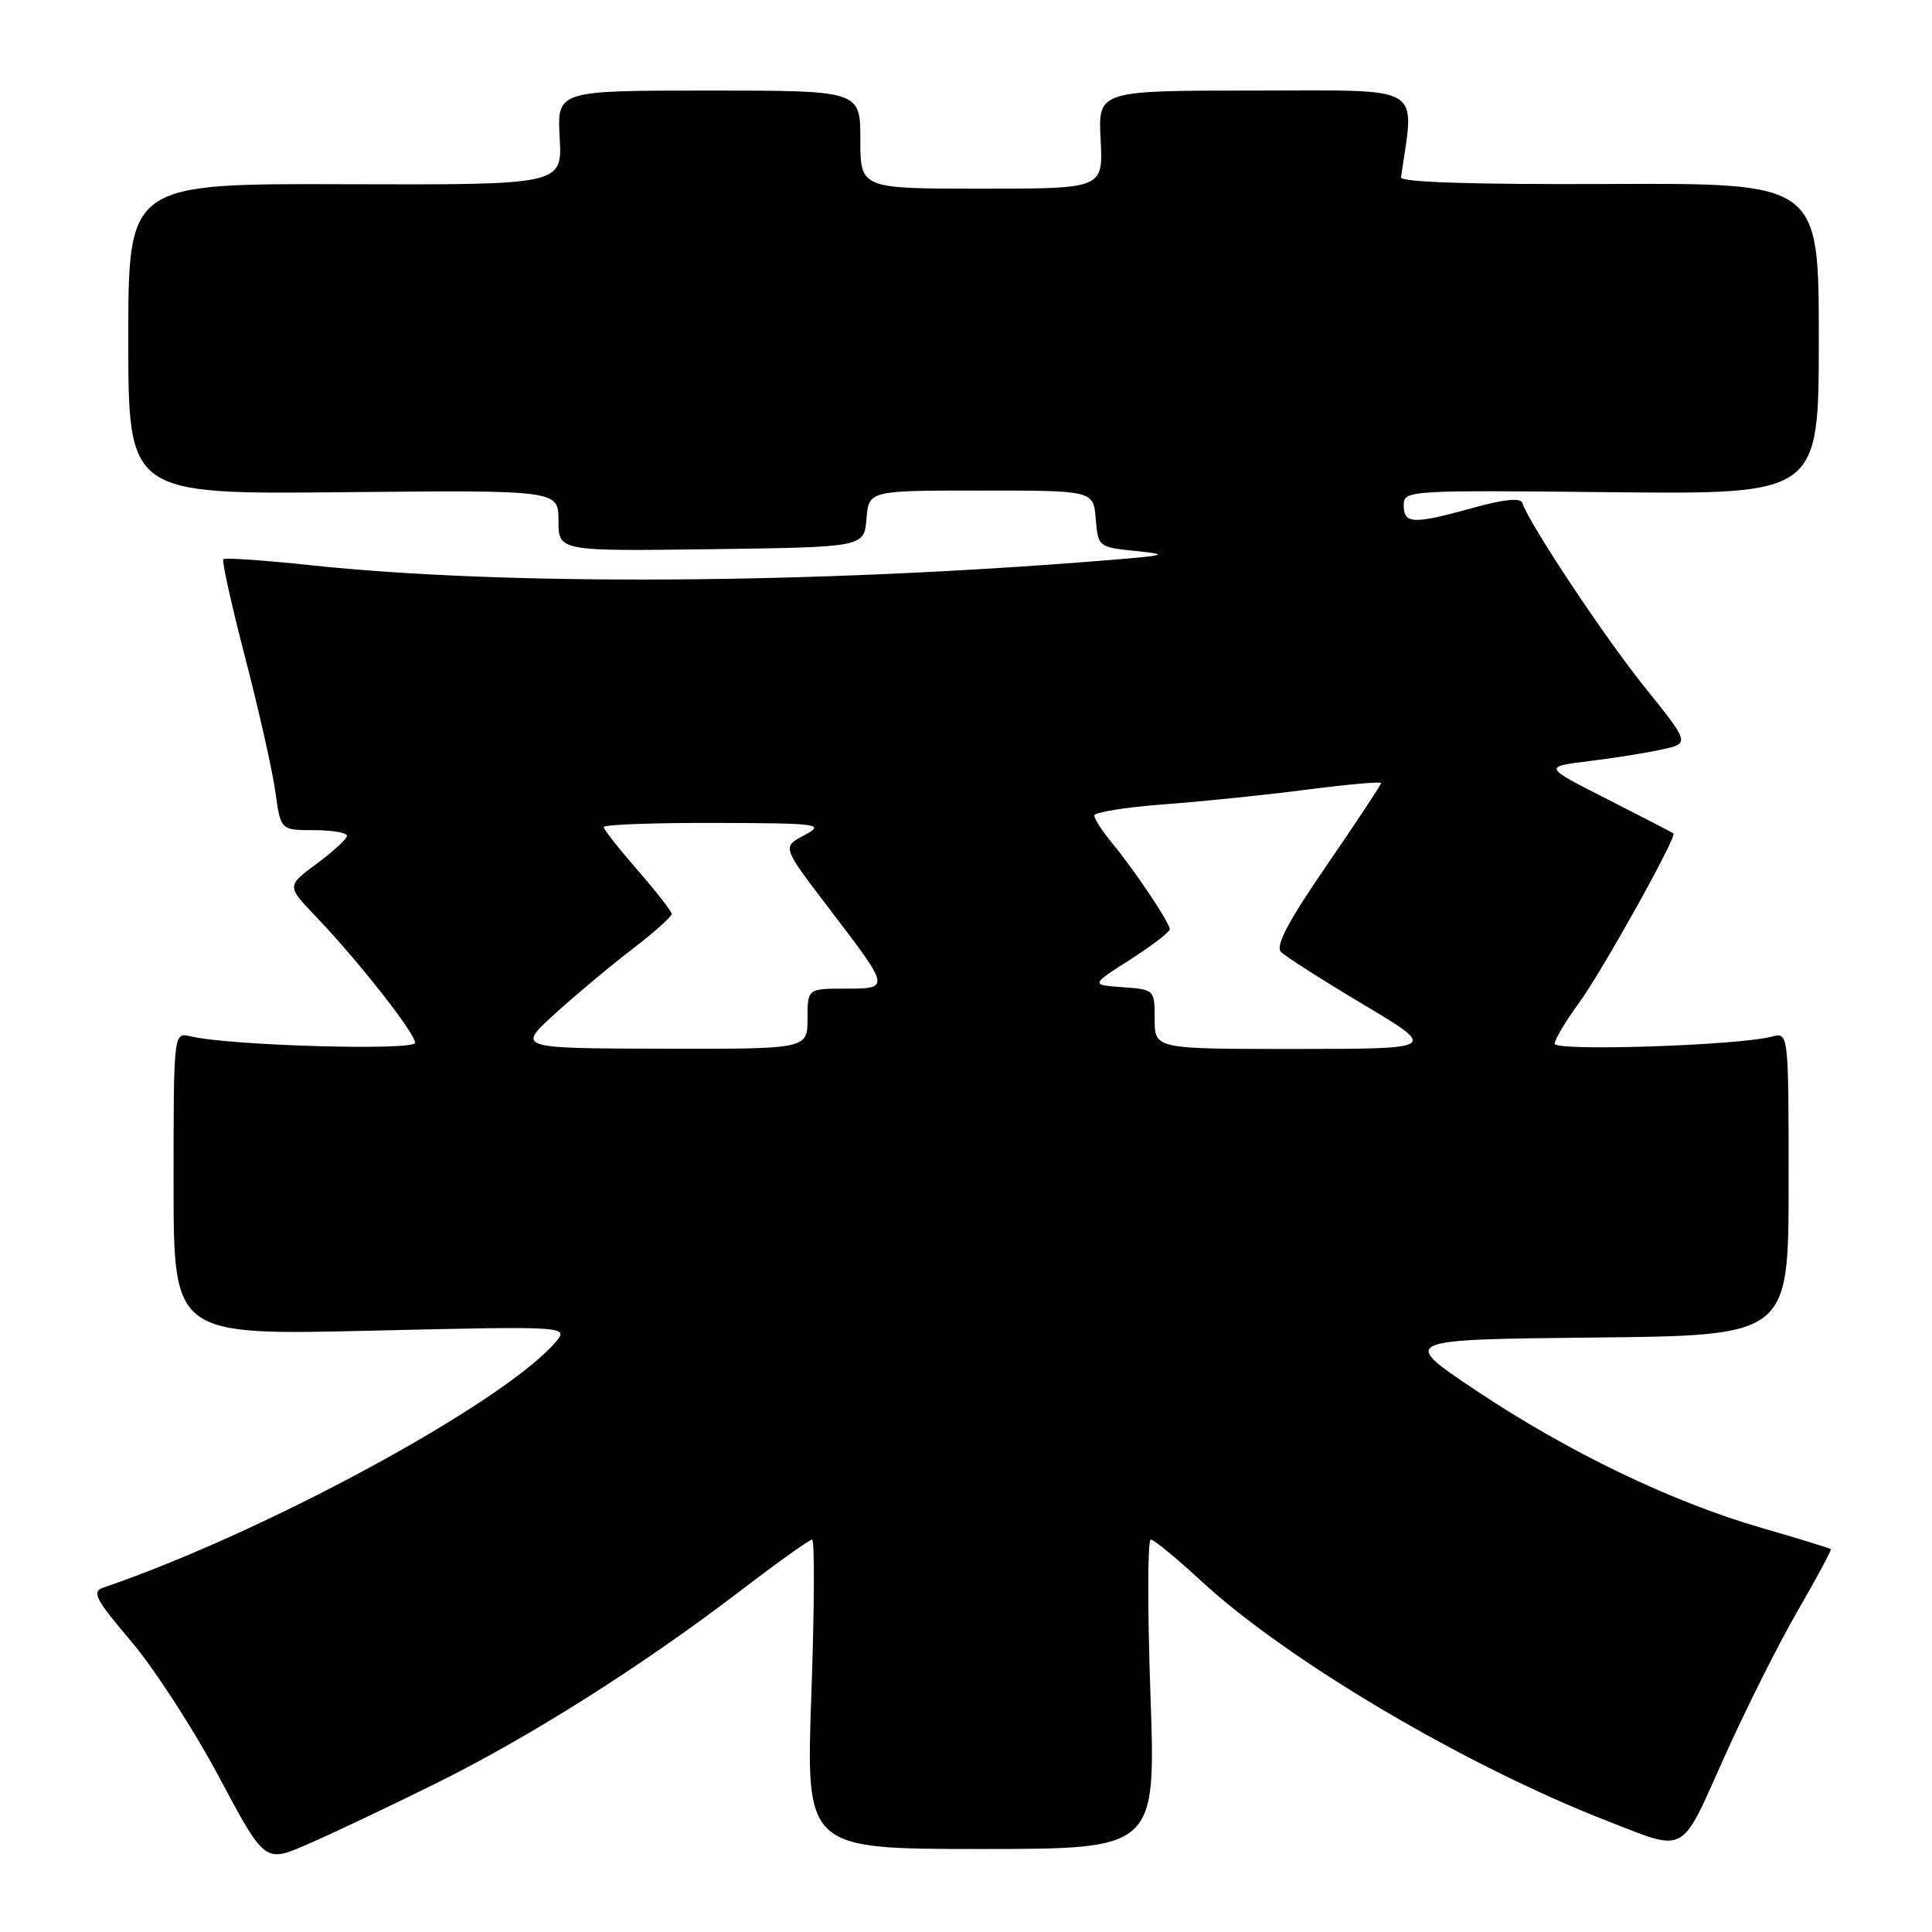<?xml version="1.0" encoding="UTF-8" standalone="no"?>
<!DOCTYPE svg PUBLIC "-//W3C//DTD SVG 1.1//EN" "http://www.w3.org/Graphics/SVG/1.1/DTD/svg11.dtd" >
<svg xmlns="http://www.w3.org/2000/svg" xmlns:xlink="http://www.w3.org/1999/xlink" version="1.1" viewBox="0 0 256 256">
 <g >
 <path fill="currentColor"
d=" M 57.70 236.34 C 70.20 230.16 85.10 220.74 98.24 210.69 C 103.05 207.01 107.27 204.00 107.61 204.00 C 107.96 204.00 107.91 213.22 107.51 224.50 C 106.78 245.00 106.78 245.00 129.97 245.00 C 153.16 245.00 153.16 245.00 152.44 224.50 C 152.04 213.22 152.06 204.00 152.48 204.00 C 152.89 204.00 155.88 206.45 159.11 209.44 C 170.51 219.99 194.11 233.95 213.00 241.30 C 223.58 245.42 222.60 245.95 228.44 232.91 C 231.30 226.53 235.70 217.75 238.22 213.41 C 240.74 209.06 242.70 205.40 242.59 205.27 C 242.47 205.15 238.36 203.88 233.44 202.46 C 221.52 199.02 207.79 192.40 195.54 184.22 C 185.50 177.50 185.50 177.50 211.25 177.23 C 237.00 176.97 237.00 176.97 237.00 156.87 C 237.00 136.77 237.00 136.77 234.75 137.36 C 230.31 138.54 206.00 139.33 206.00 138.30 C 206.00 137.75 207.45 135.32 209.22 132.90 C 212.30 128.69 222.23 110.86 221.74 110.44 C 221.61 110.32 217.68 108.29 213.00 105.91 C 204.50 101.60 204.50 101.60 210.50 100.86 C 213.80 100.46 218.17 99.76 220.21 99.31 C 223.92 98.50 223.92 98.50 217.89 91.00 C 212.54 84.33 202.65 69.44 201.71 66.63 C 201.48 65.93 199.26 66.16 195.19 67.29 C 187.26 69.49 186.00 69.45 186.00 66.97 C 186.00 64.97 186.43 64.94 213.50 65.22 C 241.00 65.50 241.00 65.50 241.00 44.88 C 241.00 24.26 241.00 24.26 213.25 24.38 C 195.25 24.46 185.55 24.15 185.64 23.50 C 187.43 11.00 189.12 12.00 166.34 12.00 C 145.50 12.00 145.50 12.00 145.84 18.50 C 146.17 25.00 146.17 25.00 130.09 25.00 C 114.00 25.00 114.00 25.00 114.00 18.50 C 114.00 12.00 114.00 12.00 93.91 12.00 C 73.82 12.00 73.82 12.00 74.16 18.25 C 74.50 24.50 74.50 24.50 45.75 24.41 C 17.00 24.32 17.00 24.32 17.00 44.91 C 17.00 65.50 17.00 65.50 45.50 65.22 C 74.00 64.94 74.00 64.94 74.00 68.99 C 74.00 73.04 74.00 73.04 94.25 72.77 C 114.50 72.50 114.50 72.50 114.81 68.75 C 115.12 65.00 115.12 65.00 130.00 65.00 C 144.88 65.00 144.88 65.00 145.19 68.75 C 145.50 72.46 145.55 72.51 150.50 73.01 C 155.05 73.48 154.69 73.59 146.50 74.25 C 107.74 77.39 67.03 77.64 41.23 74.90 C 35.04 74.24 29.80 73.88 29.59 74.10 C 29.38 74.32 30.69 80.21 32.50 87.19 C 34.31 94.17 36.11 102.16 36.49 104.94 C 37.19 110.00 37.19 110.00 41.59 110.00 C 44.02 110.00 45.99 110.34 45.98 110.75 C 45.96 111.16 44.16 112.83 41.96 114.45 C 37.98 117.40 37.98 117.40 41.86 121.45 C 47.46 127.30 55.00 136.90 55.00 138.17 C 55.00 139.26 30.42 138.56 25.25 137.32 C 23.00 136.78 23.00 136.78 23.00 156.86 C 23.00 176.94 23.00 176.94 49.25 176.32 C 75.50 175.71 75.50 175.71 73.50 177.97 C 66.29 186.14 34.92 203.13 13.68 210.37 C 12.12 210.90 12.64 211.91 17.41 217.52 C 20.45 221.11 25.68 229.18 29.02 235.45 C 35.09 246.85 35.09 246.85 40.79 244.36 C 43.93 243.00 51.54 239.39 57.70 236.34 Z  M 73.50 134.36 C 76.25 131.86 80.86 128.00 83.75 125.79 C 86.64 123.57 89.00 121.47 89.00 121.11 C 89.00 120.76 86.97 118.15 84.50 115.32 C 82.03 112.49 80.00 109.91 80.00 109.59 C 80.00 109.26 86.64 109.02 94.75 109.04 C 108.47 109.08 109.31 109.19 106.72 110.59 C 103.58 112.29 103.48 112.01 110.18 120.80 C 117.95 130.99 117.95 131.00 112.04 131.00 C 107.00 131.00 107.00 131.00 107.00 135.00 C 107.00 139.00 107.00 139.00 87.75 138.96 C 68.50 138.91 68.50 138.91 73.50 134.36 Z  M 153.00 135.06 C 153.00 131.14 152.98 131.11 148.76 130.81 C 144.51 130.50 144.51 130.50 149.76 127.15 C 152.64 125.30 155.00 123.49 155.00 123.13 C 155.00 122.27 150.35 115.33 147.33 111.67 C 146.05 110.12 145.00 108.49 145.00 108.06 C 145.00 107.63 149.16 106.96 154.25 106.58 C 159.34 106.20 167.89 105.32 173.25 104.62 C 178.61 103.93 183.00 103.54 183.00 103.76 C 183.00 103.99 179.77 108.87 175.83 114.61 C 170.63 122.18 168.96 125.36 169.75 126.15 C 170.35 126.75 175.27 129.89 180.67 133.11 C 190.50 138.98 190.50 138.98 171.75 138.99 C 153.00 139.00 153.00 139.00 153.00 135.06 Z "/>
</g>
</svg>